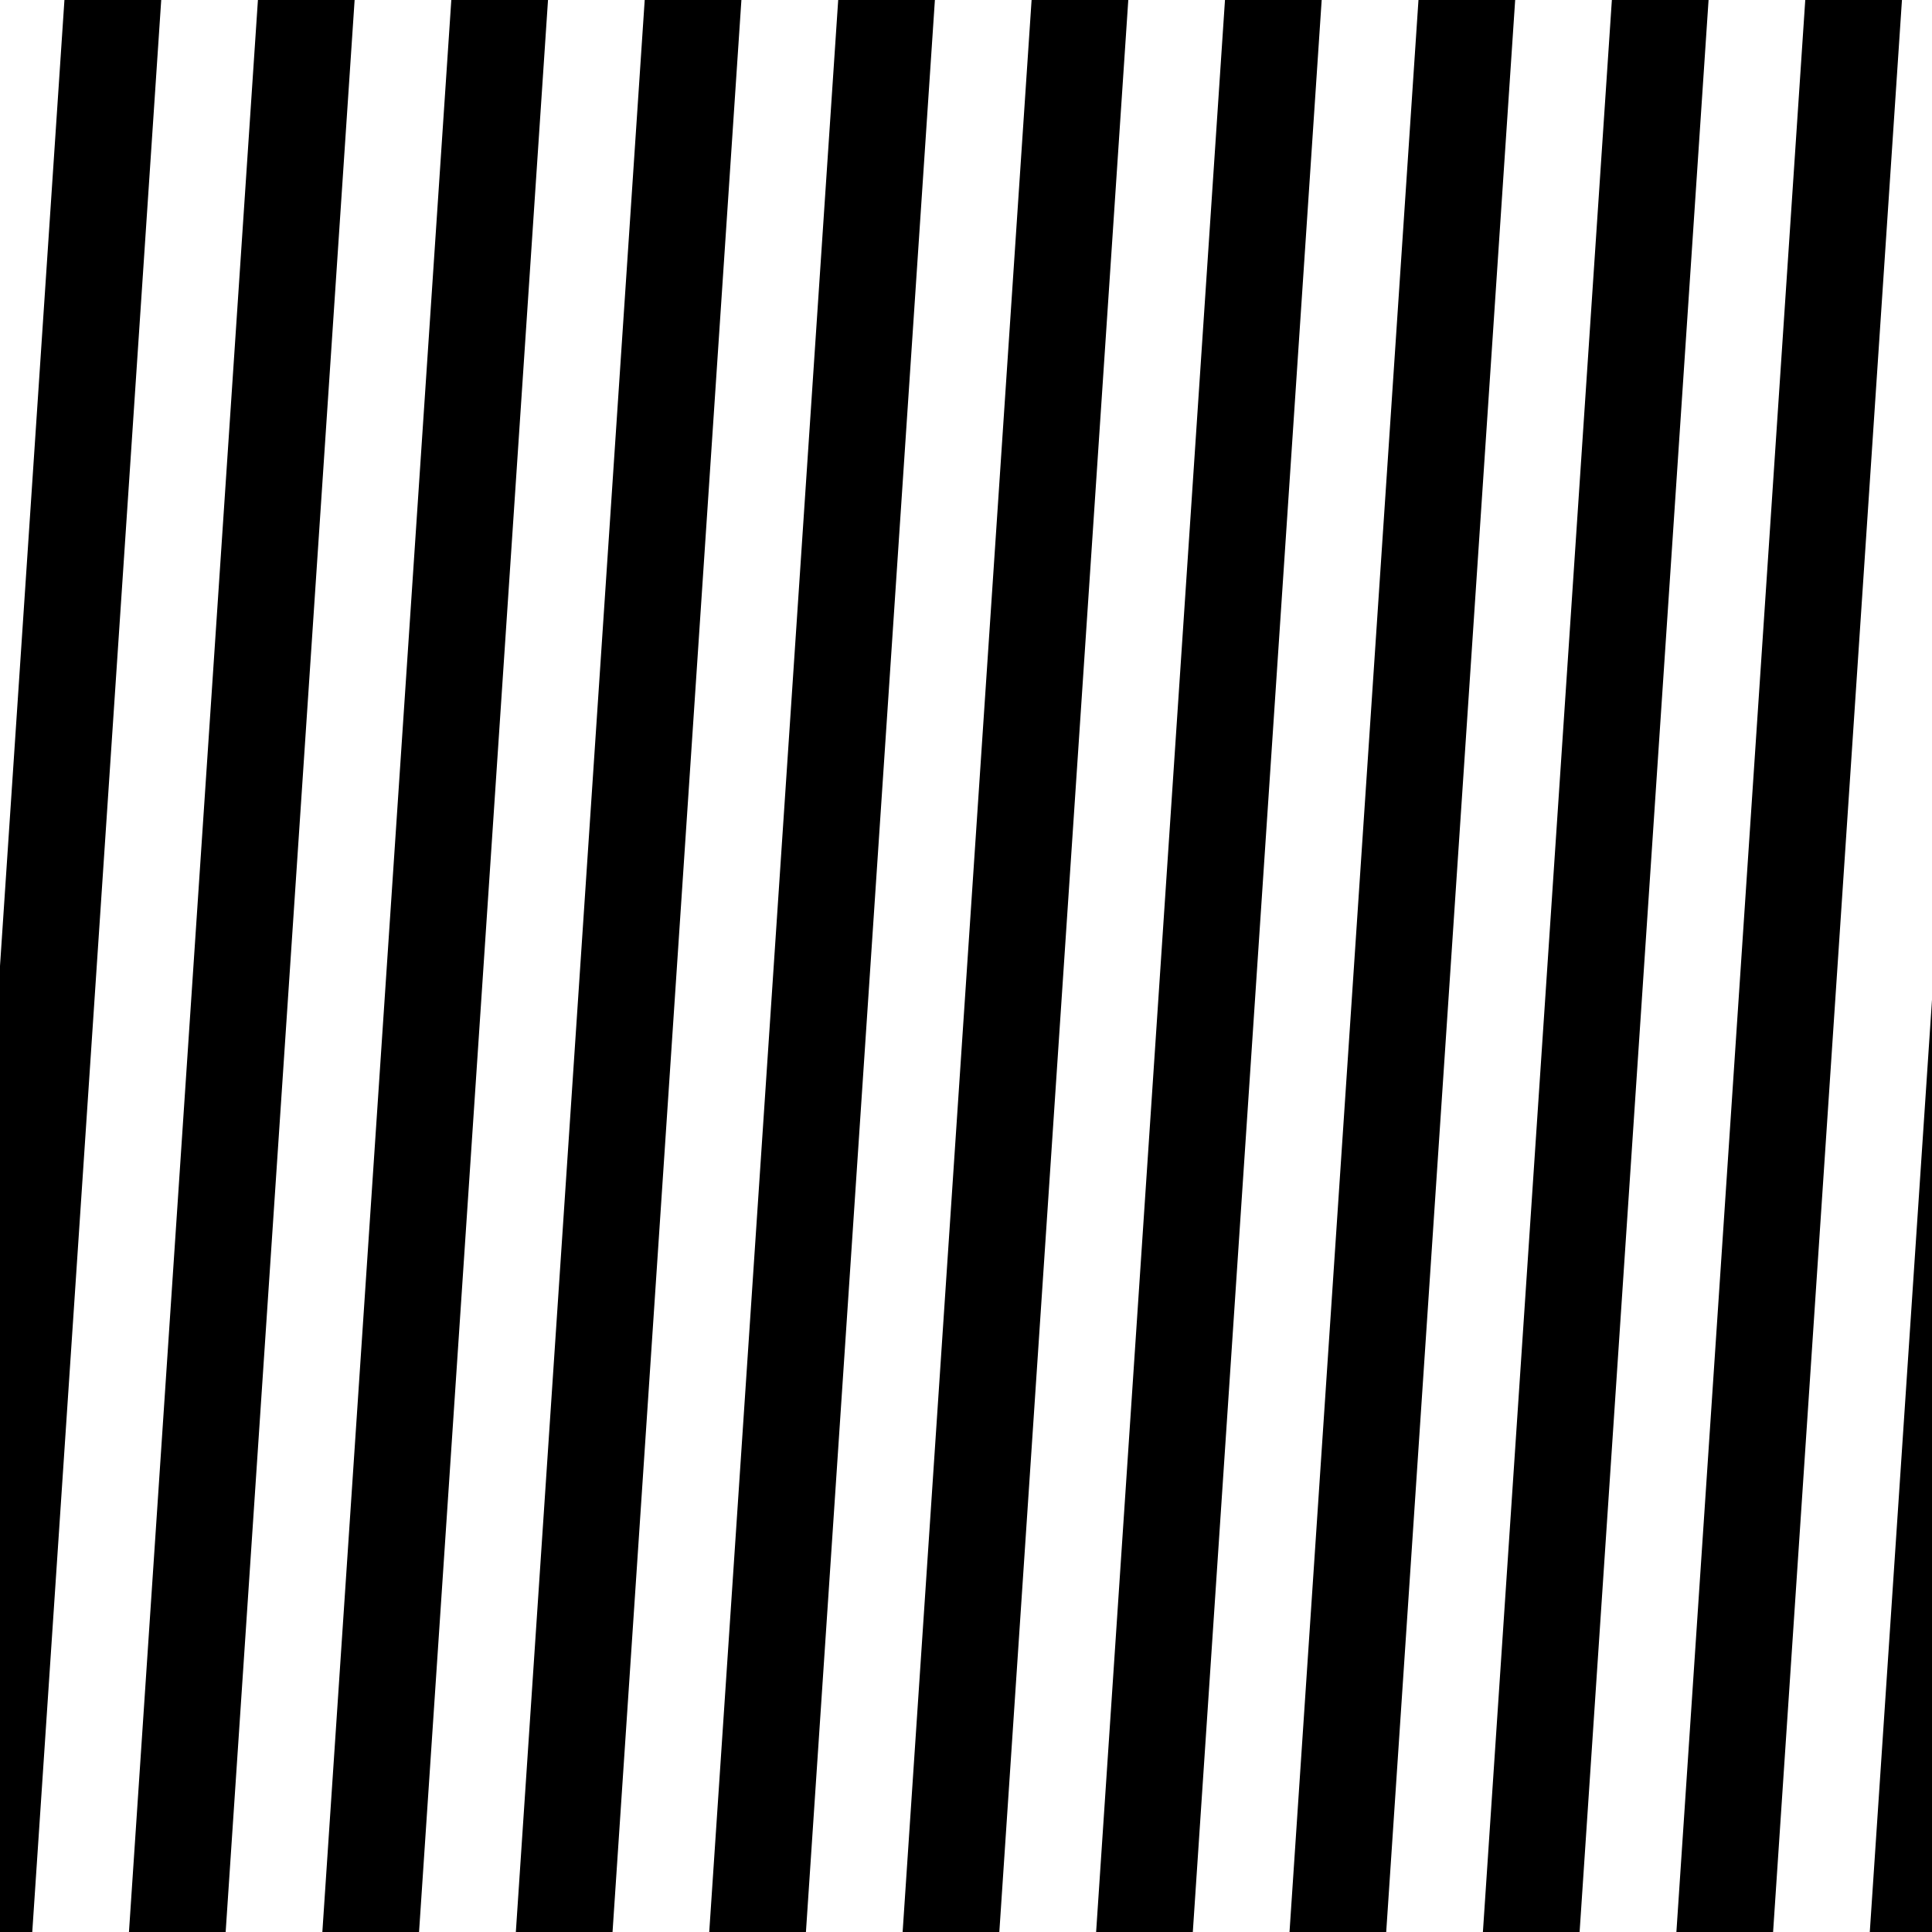 <?xml version="1.0" encoding="UTF-8"?>
<svg xmlns="http://www.w3.org/2000/svg" xmlns:xlink="http://www.w3.org/1999/xlink" width="20.0" height="20.0" viewBox="-10.0 -10.0 20.0 20.0">
<defs>
</defs>
<path d="M-10.0,10.0 L-9.666,10.0 L-8.331,-10.0 L-9.333,-10.0 L-10.0,0.0 L-10.0,10.0 Z" fill="Black" stroke="none" />
<path d="M-7.664,10.0 L-6.329,-10.0 L-7.33,-10.0 L-8.665,10.0 L-7.664,10.0 Z" fill="Black" stroke="none" />
<path d="M-5.662,10.0 L-4.327,-10.0 L-5.328,-10.0 L-6.663,10.0 L-5.662,10.0 Z" fill="Black" stroke="none" />
<path d="M-3.659,10.0 L-2.325,-10.0 L-3.326,-10.0 L-4.66,10.0 L-3.659,10.0 Z" fill="Black" stroke="none" />
<path d="M-1.657,10.0 L-0.322,-10.0 L-1.323,-10.0 L-2.658,10.0 L-1.657,10.0 Z" fill="Black" stroke="none" />
<path d="M0.345,10.0 L1.68,-10.0 L0.679,-10.0 L-0.656,10.0 L0.345,10.0 Z" fill="Black" stroke="none" />
<path d="M2.348,10.0 L3.682,-10.0 L2.681,-10.0 L1.347,10.0 L2.348,10.0 Z" fill="Black" stroke="none" />
<path d="M4.35,10.0 L5.685,-10.0 L4.684,-10.0 L3.349,10.0 L4.35,10.0 Z" fill="Black" stroke="none" />
<path d="M6.352,10.0 L7.687,-10.0 L6.686,-10.0 L5.351,10.0 L6.352,10.0 Z" fill="Black" stroke="none" />
<path d="M8.355,10.0 L9.689,-10.0 L8.688,-10.0 L7.354,10.0 L8.355,10.0 Z" fill="Black" stroke="none" />
<path d="M10.0,10.0 L10.0,0.349 L9.356,10.0 L10.0,10.0 Z" fill="Black" stroke="none" />
</svg>